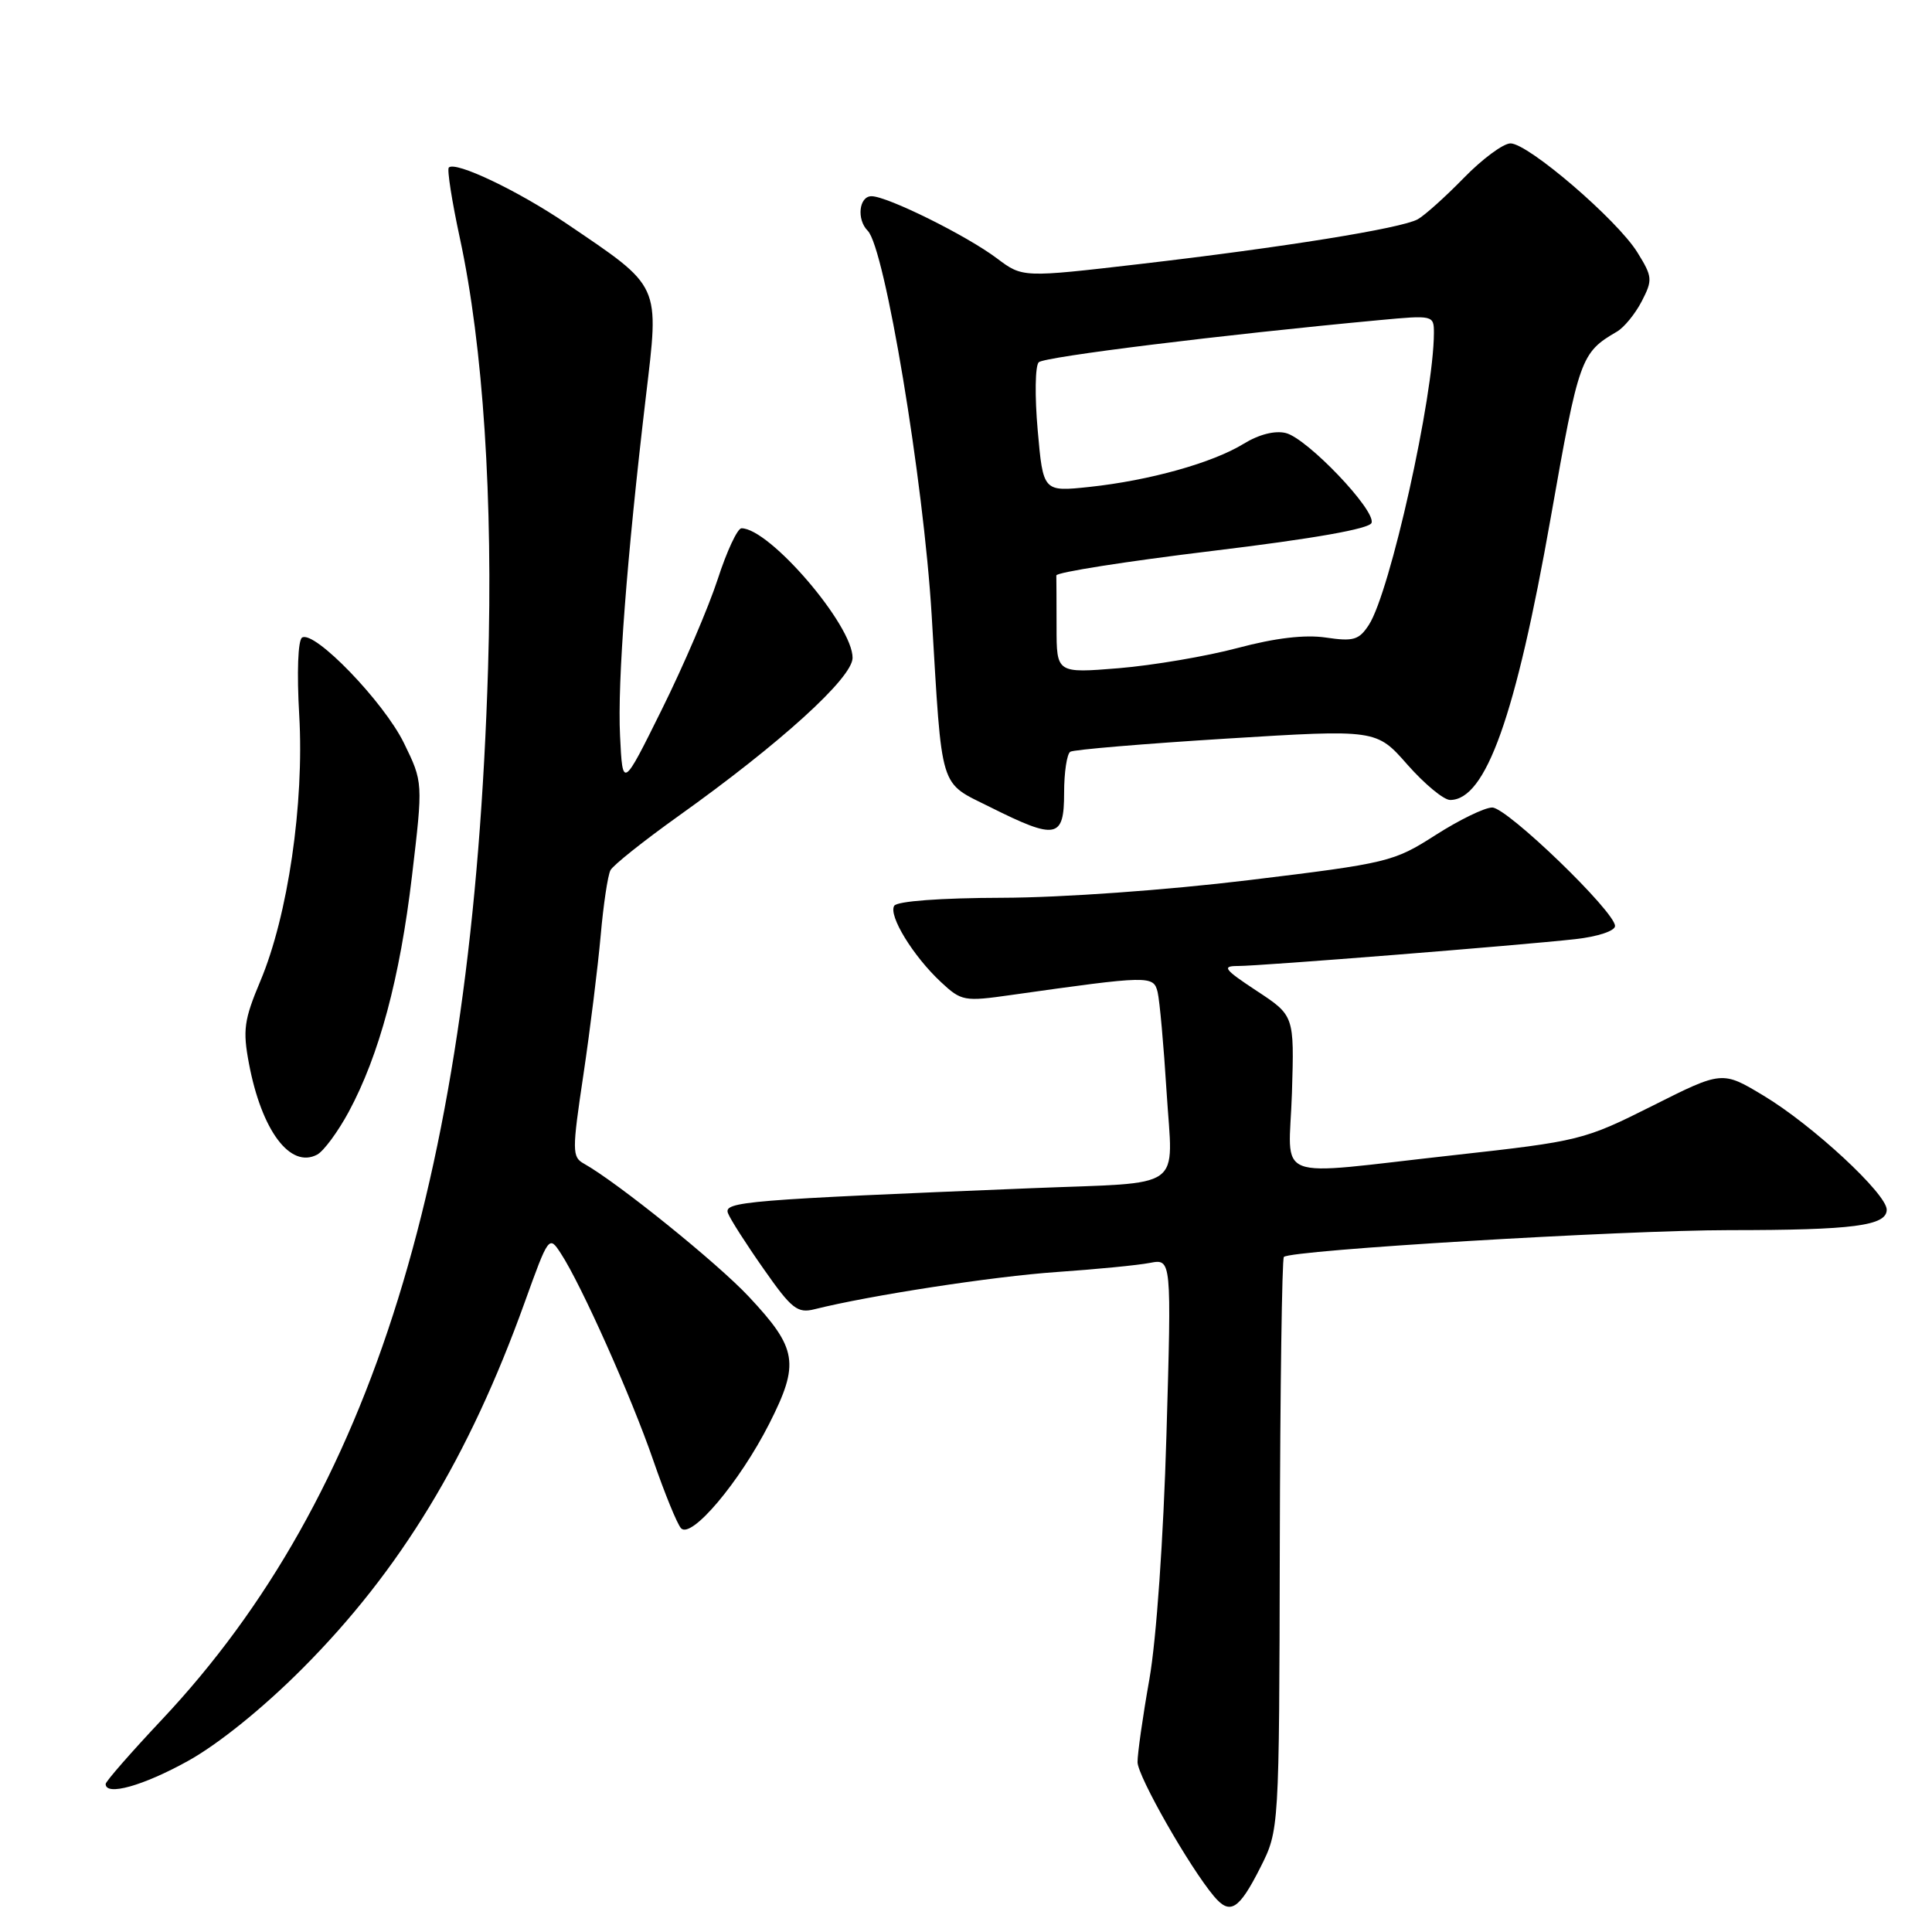 <?xml version="1.0" encoding="UTF-8" standalone="no"?>
<!DOCTYPE svg PUBLIC "-//W3C//DTD SVG 1.1//EN" "http://www.w3.org/Graphics/SVG/1.1/DTD/svg11.dtd" >
<svg xmlns="http://www.w3.org/2000/svg" xmlns:xlink="http://www.w3.org/1999/xlink" version="1.1" viewBox="0 0 256 256">
 <g >
 <path fill="currentColor"
d=" M 167.00 247.46 C 169.50 242.50 169.50 242.50 169.58 204.75 C 169.63 183.99 169.87 166.79 170.12 166.55 C 171.03 165.64 214.91 163.01 229.13 163.00 C 245.57 163.00 250.00 162.42 250.00 160.29 C 250.00 158.19 240.16 149.07 233.70 145.19 C 228.20 141.88 228.20 141.88 218.95 146.53 C 209.88 151.08 209.34 151.21 192.59 153.07 C 168.06 155.78 170.81 156.85 171.19 144.79 C 171.50 134.57 171.50 134.57 166.51 131.29 C 162.19 128.44 161.86 128.00 164.03 128.00 C 167.03 128.00 201.30 125.27 208.75 124.44 C 211.71 124.11 214.00 123.35 214.00 122.70 C 214.00 120.80 199.70 107.00 197.73 107.00 C 196.72 107.00 193.34 108.65 190.20 110.66 C 184.67 114.20 183.94 114.38 165.50 116.62 C 154.55 117.95 140.70 118.94 132.81 118.96 C 124.64 118.98 118.86 119.41 118.49 120.02 C 117.69 121.30 120.99 126.69 124.68 130.13 C 127.39 132.66 127.76 132.73 134.00 131.84 C 152.33 129.25 152.84 129.24 153.39 131.45 C 153.66 132.58 154.20 138.54 154.58 144.70 C 155.41 157.96 157.28 156.61 136.75 157.44 C 98.83 158.98 95.87 159.22 96.46 160.75 C 96.76 161.55 98.90 164.89 101.20 168.16 C 104.89 173.44 105.67 174.05 107.93 173.48 C 115.23 171.65 131.61 169.13 140.00 168.55 C 145.22 168.19 150.79 167.65 152.37 167.34 C 155.24 166.79 155.24 166.79 154.56 190.14 C 154.16 203.87 153.23 217.21 152.30 222.50 C 151.42 227.45 150.72 232.40 150.73 233.50 C 150.76 235.39 157.61 247.41 160.86 251.27 C 162.99 253.80 164.16 253.07 167.00 247.46 Z  M 24.90 233.34 C 28.93 231.11 34.84 226.34 40.07 221.09 C 53.03 208.10 62.14 193.10 69.52 172.58 C 72.70 163.75 72.75 163.68 74.31 166.08 C 77.02 170.21 83.67 185.11 86.56 193.50 C 88.08 197.90 89.73 201.95 90.24 202.50 C 91.60 203.97 97.99 196.40 101.93 188.65 C 105.98 180.65 105.67 178.70 99.23 171.82 C 95.06 167.36 81.81 156.67 77.36 154.18 C 75.80 153.31 75.79 152.51 77.31 142.37 C 78.20 136.39 79.22 128.12 79.59 124.00 C 79.95 119.88 80.54 115.96 80.89 115.31 C 81.23 114.65 85.28 111.43 89.87 108.15 C 103.40 98.50 112.94 89.84 112.97 87.18 C 113.02 82.88 101.98 70.00 98.25 70.00 C 97.72 70.00 96.30 73.04 95.10 76.75 C 93.89 80.46 90.57 88.22 87.70 94.00 C 82.50 104.50 82.50 104.50 82.16 97.50 C 81.80 90.36 83.06 73.89 85.57 52.66 C 87.37 37.45 87.70 38.19 75.00 29.58 C 68.58 25.24 60.34 21.32 59.47 22.20 C 59.22 22.45 59.88 26.67 60.94 31.58 C 64.02 45.87 65.35 66.21 64.67 88.54 C 62.63 155.28 49.30 198.25 21.47 227.84 C 17.36 232.21 14.00 236.05 14.00 236.39 C 14.00 238.02 18.97 236.63 24.90 233.34 Z  M 46.21 147.32 C 50.25 139.82 52.99 129.62 54.59 116.07 C 56.06 103.65 56.06 103.65 53.52 98.45 C 50.85 93.00 41.66 83.48 40.03 84.48 C 39.48 84.82 39.32 89.11 39.65 94.78 C 40.32 106.49 38.15 121.33 34.50 129.99 C 32.33 135.15 32.15 136.50 32.99 140.94 C 34.67 149.83 38.47 154.89 42.03 152.99 C 42.90 152.52 44.78 149.97 46.21 147.32 Z  M 141.00 105.06 C 141.00 102.34 141.37 99.89 141.82 99.61 C 142.27 99.33 151.58 98.55 162.51 97.87 C 182.38 96.64 182.38 96.64 186.49 101.32 C 188.76 103.89 191.30 106.00 192.15 106.00 C 196.88 106.00 200.83 94.93 205.49 68.54 C 209.21 47.43 209.46 46.74 214.24 43.95 C 215.20 43.40 216.68 41.58 217.54 39.92 C 219.00 37.09 218.97 36.68 216.96 33.44 C 214.30 29.14 202.50 19.00 200.15 19.00 C 199.20 19.00 196.41 21.06 193.96 23.58 C 191.51 26.09 188.76 28.56 187.85 29.06 C 185.64 30.27 170.01 32.78 151.00 34.99 C 135.50 36.79 135.50 36.79 132.12 34.25 C 128.09 31.21 117.57 26.00 115.48 26.00 C 113.82 26.00 113.48 29.08 114.98 30.58 C 117.25 32.85 122.38 63.69 123.45 81.50 C 124.87 105.15 124.37 103.53 131.23 106.96 C 139.96 111.32 141.00 111.12 141.00 105.06 Z  M 140.00 83.10 C 140.00 79.75 139.98 76.66 139.97 76.25 C 139.95 75.84 149.25 74.38 160.64 73.00 C 174.06 71.38 181.48 70.07 181.74 69.28 C 182.30 67.60 173.22 58.09 170.38 57.38 C 168.94 57.02 166.81 57.56 164.78 58.81 C 160.65 61.34 152.31 63.67 144.36 64.52 C 138.22 65.17 138.22 65.17 137.50 57.00 C 137.10 52.50 137.16 48.45 137.64 48.00 C 138.40 47.27 161.95 44.36 182.75 42.42 C 189.91 41.75 190.00 41.77 190.00 44.12 C 189.98 52.48 184.19 78.49 181.38 82.80 C 180.08 84.80 179.34 85.02 175.69 84.48 C 172.90 84.07 169.00 84.53 164.00 85.86 C 159.88 86.96 152.79 88.16 148.25 88.54 C 140.00 89.21 140.00 89.21 140.00 83.10 Z "/>
</g>
</svg>